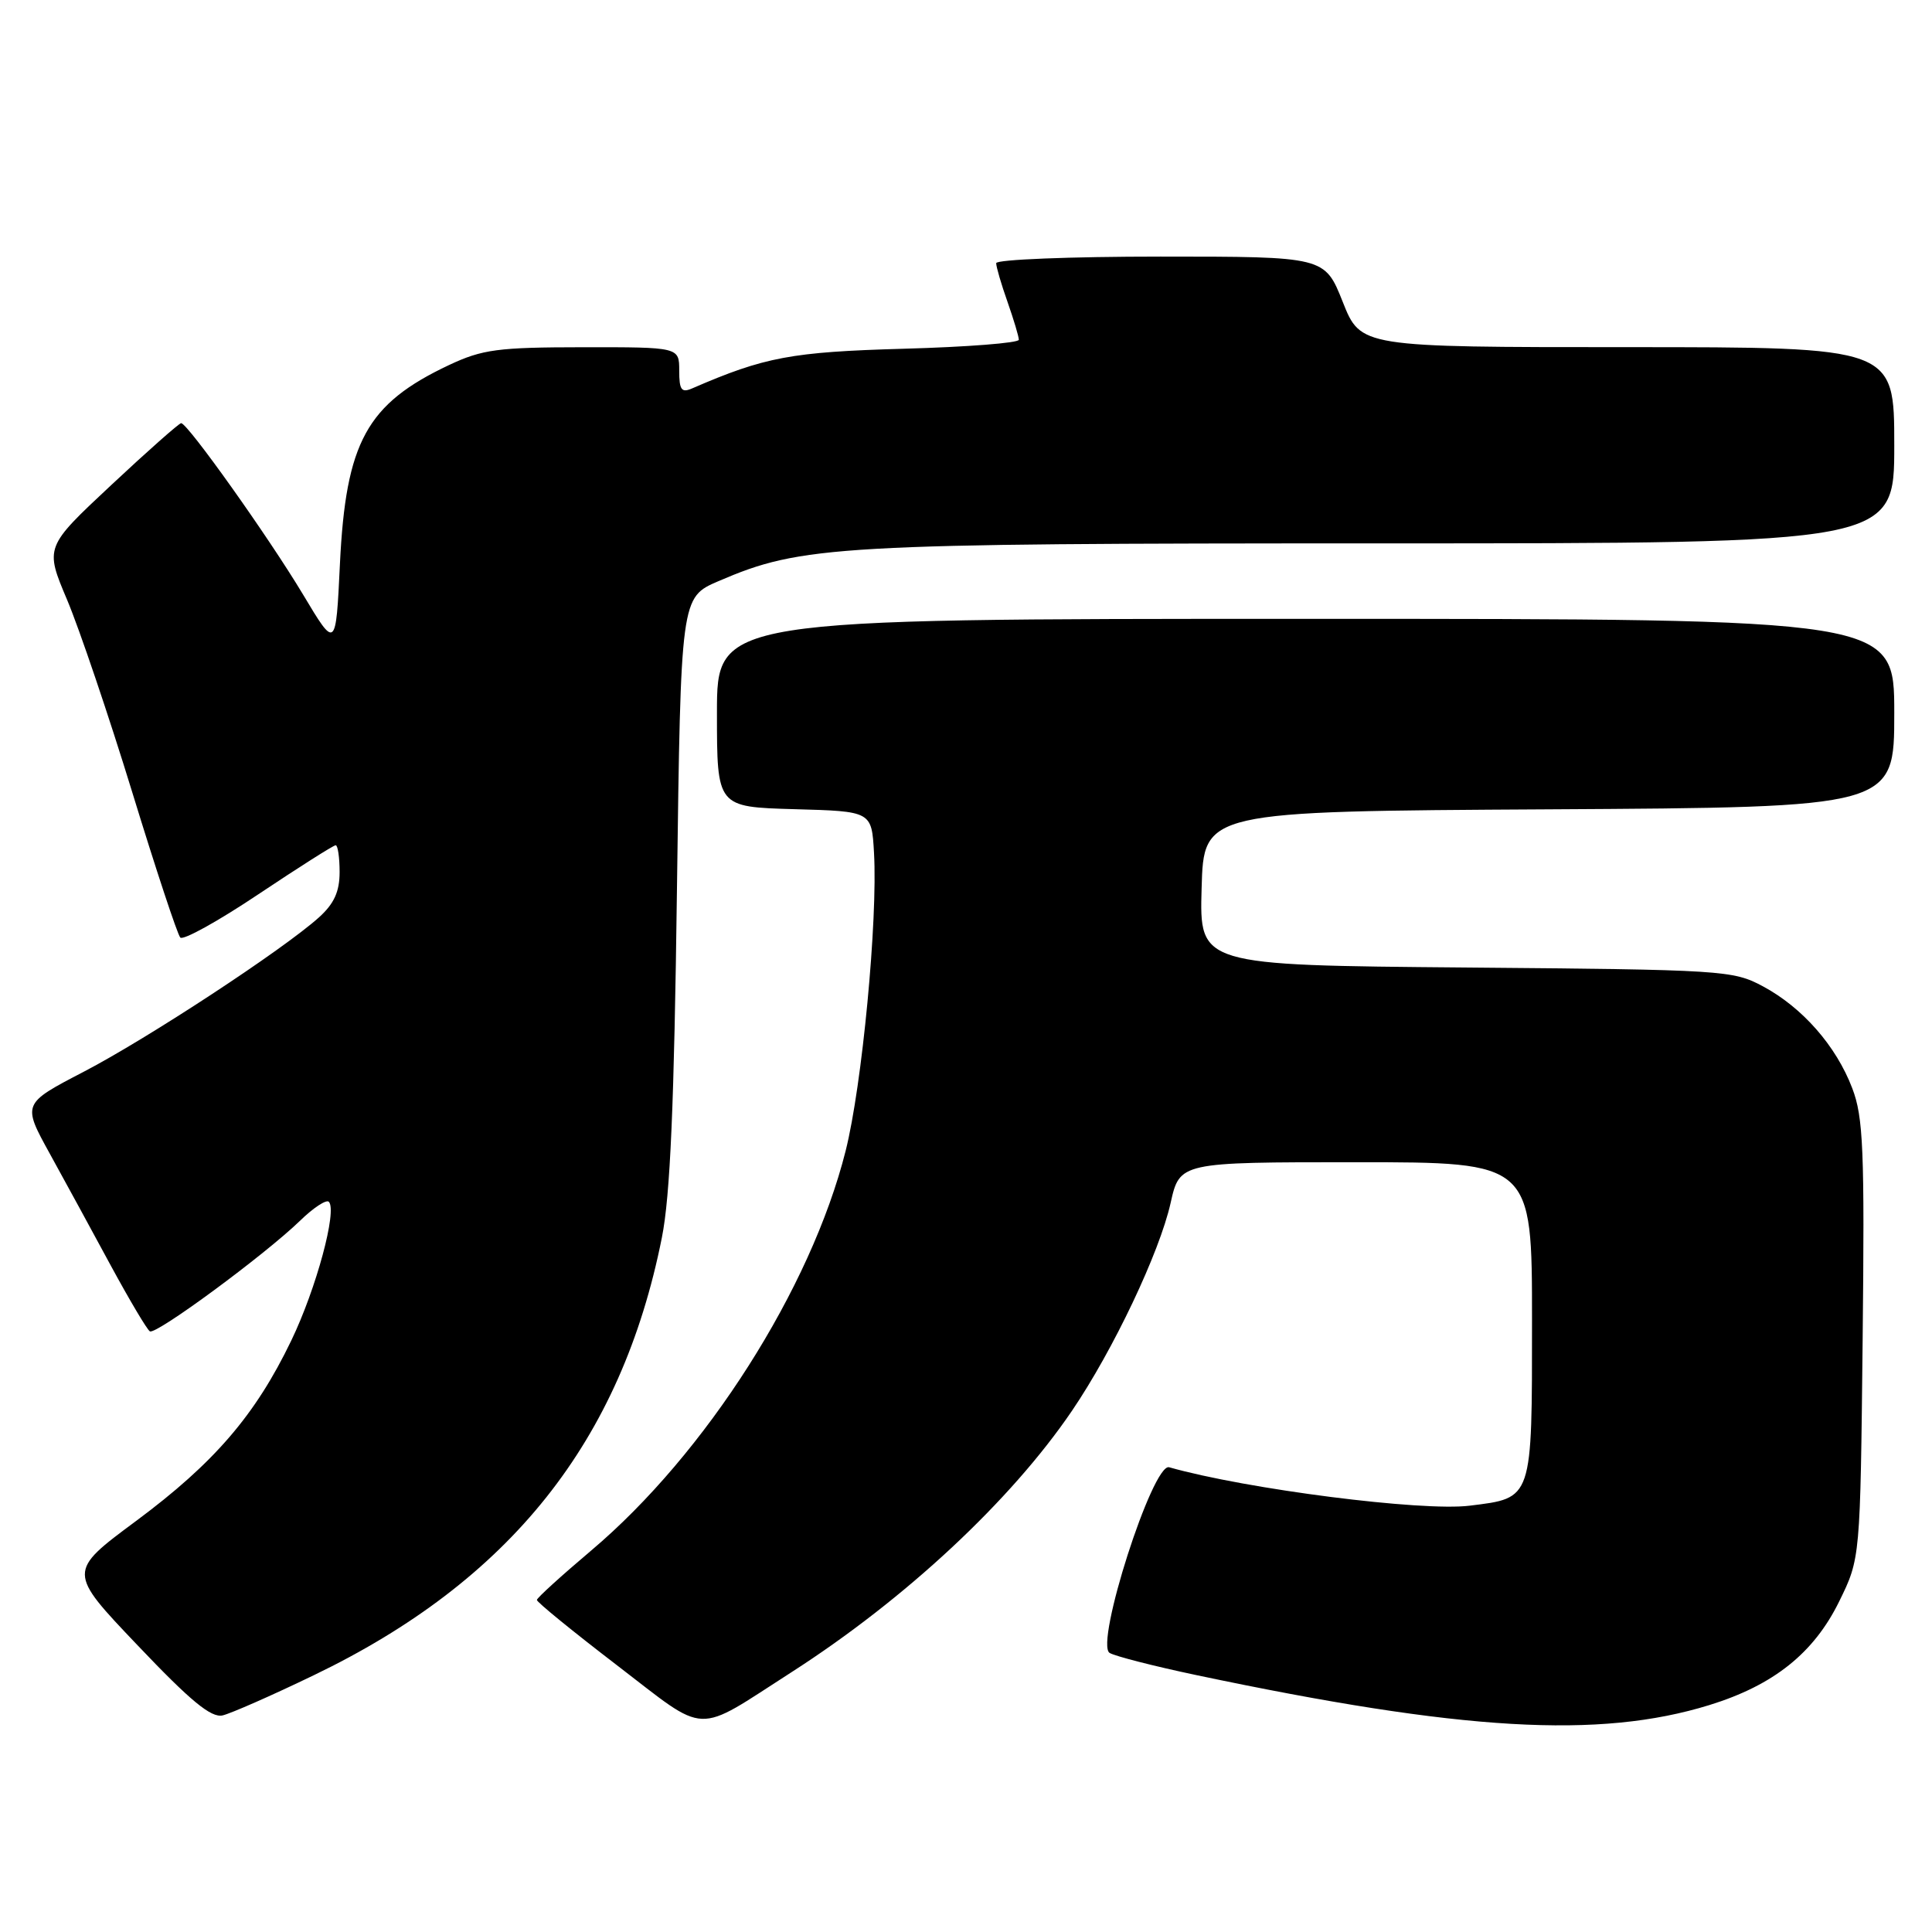 <?xml version="1.0" encoding="UTF-8" standalone="no"?>
<!DOCTYPE svg PUBLIC "-//W3C//DTD SVG 1.1//EN" "http://www.w3.org/Graphics/SVG/1.1/DTD/svg11.dtd" >
<svg xmlns="http://www.w3.org/2000/svg" xmlns:xlink="http://www.w3.org/1999/xlink" version="1.1" viewBox="0 0 256 256">
 <g >
 <path fill="currentColor"
d=" M 104.90 221.56 C 119.98 211.87 133.94 198.86 142.04 186.94 C 147.51 178.89 153.64 165.97 155.11 159.41 C 156.32 154.00 156.32 154.00 179.66 154.00 C 203.00 154.00 203.00 154.00 203.00 174.93 C 203.00 198.86 203.13 198.47 194.75 199.51 C 188.43 200.30 165.19 197.33 154.92 194.42 C 152.75 193.80 145.05 217.80 147.03 219.02 C 147.73 219.45 152.92 220.78 158.57 221.97 C 193.72 229.38 211.89 230.44 226.50 225.93 C 235.01 223.30 240.34 219.05 243.70 212.20 C 246.50 206.50 246.50 206.50 246.81 177.55 C 247.08 152.34 246.90 148.02 245.43 144.19 C 243.30 138.59 238.82 133.49 233.59 130.69 C 229.64 128.57 228.32 128.49 194.22 128.20 C 158.93 127.90 158.93 127.90 159.22 117.70 C 159.50 107.50 159.50 107.50 205.25 107.24 C 251.00 106.98 251.00 106.98 251.00 94.49 C 251.00 82.00 251.00 82.00 173.00 82.00 C 95.00 82.00 95.00 82.00 95.00 94.47 C 95.00 106.93 95.00 106.93 105.25 107.22 C 115.50 107.50 115.50 107.50 115.81 113.00 C 116.32 121.90 114.23 143.86 112.05 152.50 C 107.45 170.76 93.53 192.62 78.34 205.45 C 74.40 208.78 71.16 211.72 71.14 212.00 C 71.12 212.28 75.90 216.17 81.77 220.67 C 93.96 230.01 91.87 229.92 104.90 221.56 Z  M 41.53 222.00 C 67.61 209.46 82.32 190.98 87.70 164.00 C 88.81 158.45 89.33 146.43 89.70 117.83 C 90.21 79.16 90.21 79.16 95.19 77.01 C 106.27 72.25 110.61 72.00 183.09 72.00 C 251.00 72.00 251.00 72.00 251.00 59.00 C 251.00 46.00 251.00 46.00 215.65 46.00 C 180.30 46.00 180.30 46.00 177.92 40.00 C 175.53 34.00 175.53 34.00 153.77 34.00 C 141.80 34.00 132.00 34.39 132.00 34.87 C 132.00 35.36 132.67 37.66 133.50 40.00 C 134.32 42.34 135.00 44.60 135.00 45.02 C 135.00 45.44 128.14 45.98 119.75 46.21 C 104.88 46.63 101.32 47.30 91.75 51.45 C 90.30 52.09 90.00 51.69 90.00 49.11 C 90.00 46.00 90.00 46.00 77.25 46.01 C 65.96 46.02 63.93 46.29 59.50 48.37 C 48.58 53.52 45.82 58.56 45.04 74.77 C 44.50 86.04 44.50 86.04 40.15 78.77 C 35.56 71.12 24.85 56.06 24.00 56.07 C 23.73 56.08 19.55 59.77 14.72 64.29 C 5.94 72.50 5.94 72.50 8.90 79.50 C 10.52 83.35 14.41 94.83 17.53 105.00 C 20.65 115.17 23.51 123.83 23.89 124.23 C 24.26 124.64 28.93 122.05 34.26 118.48 C 39.59 114.92 44.19 112.00 44.48 112.00 C 44.76 112.00 45.00 113.60 45.00 115.55 C 45.00 118.15 44.27 119.75 42.25 121.57 C 37.51 125.83 19.56 137.61 11.08 142.02 C 2.95 146.25 2.95 146.25 6.60 152.87 C 8.61 156.52 12.26 163.21 14.71 167.75 C 17.17 172.28 19.48 176.18 19.86 176.41 C 20.66 176.91 35.03 166.32 39.74 161.77 C 41.51 160.04 43.24 158.91 43.57 159.24 C 44.71 160.38 41.91 170.75 38.60 177.62 C 33.85 187.50 28.38 193.85 18.04 201.53 C 8.95 208.27 8.95 208.27 18.23 218.01 C 25.25 225.40 27.98 227.65 29.50 227.30 C 30.60 227.04 36.02 224.66 41.53 222.00 Z "/>
</g>
</svg>